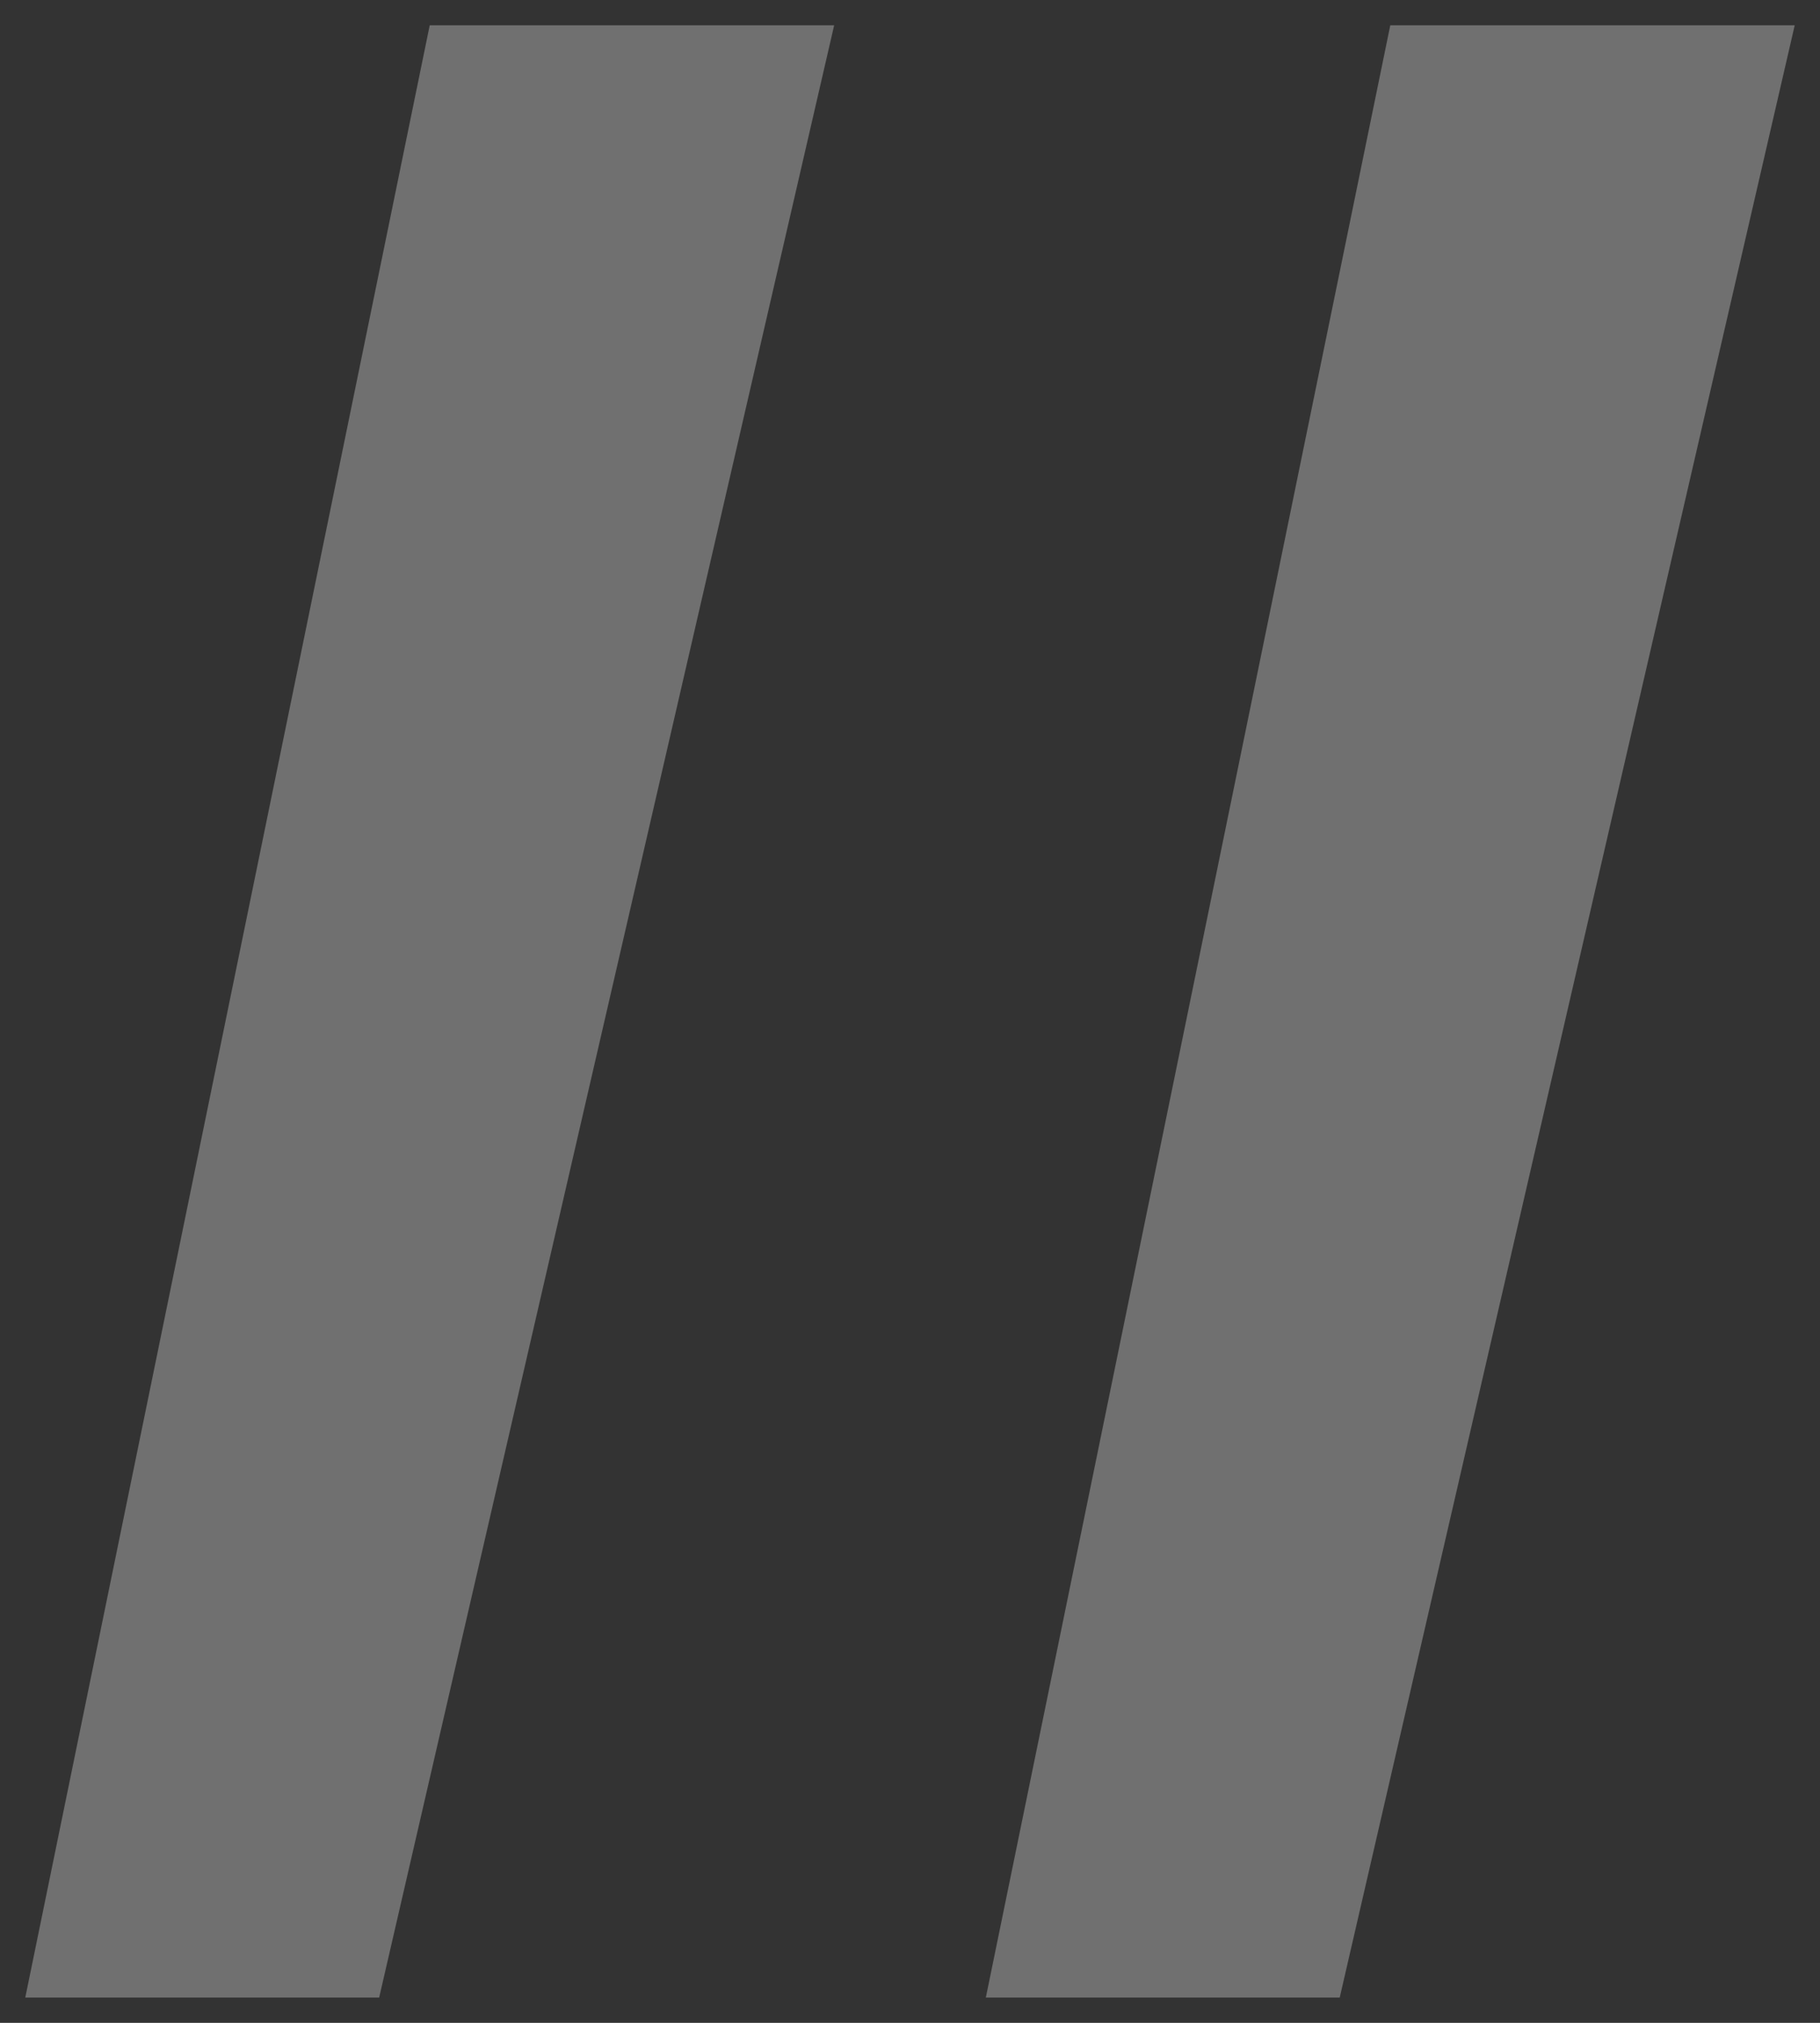 <svg width="36" height="40" viewBox="0 0 36 40" fill="none"
  xmlns="http://www.w3.org/2000/svg">
  <rect x="0" y="0" width="36" height="40" fill="#333333" stroke="none"/>
  <path d="M0.5 39.5L8.5 0.5H16.5L7.5 39.5H0.5Z" fill="white" fill-opacity="0.3"/>
  <path d="M19.5 39.5L27.5 0.5H35.5L26.5 39.5H19.5Z" fill="white" fill-opacity="0.3"/>
</svg>
